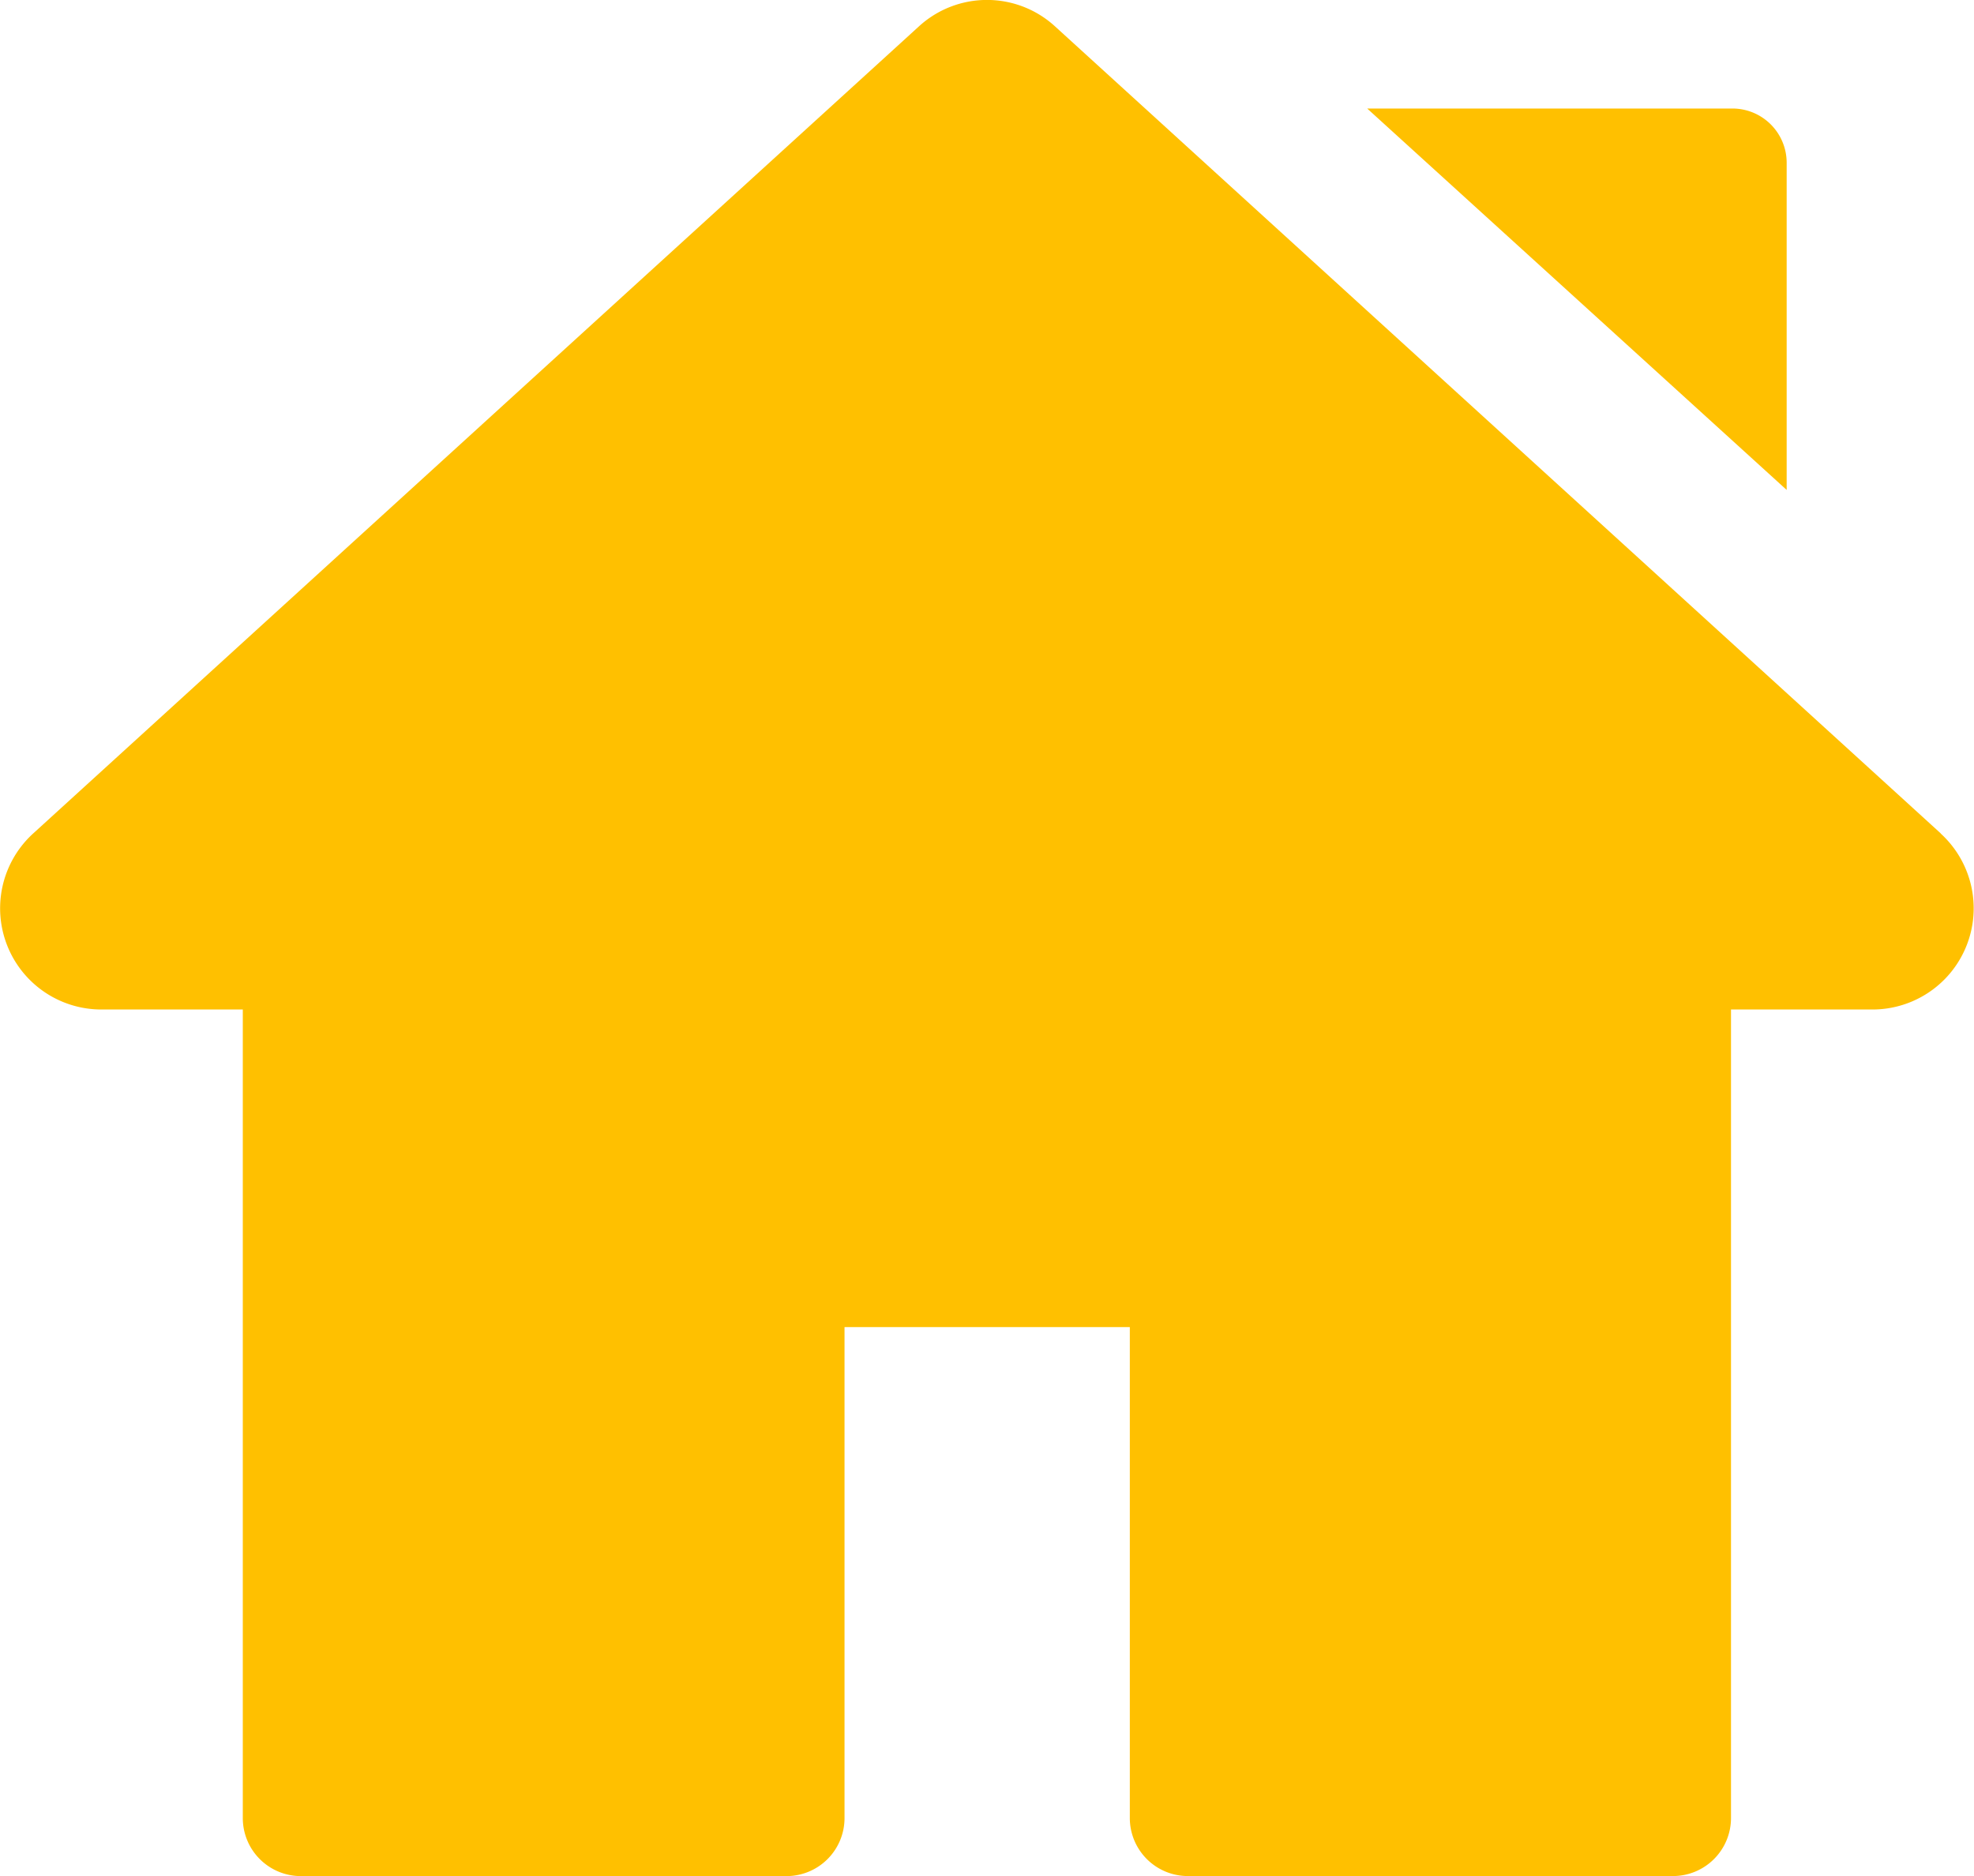 <svg xmlns="http://www.w3.org/2000/svg" width="40" height="38.02" viewBox="0 0 40 38.02">
  <g id="_846551" data-name="846551" transform="translate(0 -12.676)">
    <g id="Group_5560" data-name="Group 5560" transform="translate(0 12.675)">
      <g id="Group_5559" data-name="Group 5559" transform="translate(0 0)">
        <path id="Path_10276" data-name="Path 10276" d="M39.328,29.567,21.381,13.214a2.042,2.042,0,0,0-2.763,0L.672,29.567a2.051,2.051,0,0,0,1.382,3.567H4.92V49.519A1.176,1.176,0,0,0,6.1,50.695h9.837a1.176,1.176,0,0,0,1.176-1.176V39.57h5.781v9.948a1.176,1.176,0,0,0,1.176,1.176H33.9a1.176,1.176,0,0,0,1.176-1.176V33.134h2.867a2.051,2.051,0,0,0,1.381-3.567Z" transform="translate(0 -12.676)" fill="#ffc000"/>
      </g>
    </g>
    <g id="Group_5562" data-name="Group 5562" transform="translate(27.705 14.875)">
      <g id="Group_5561" data-name="Group 5561">
        <path id="Path_10277" data-name="Path 10277" d="M351.372,42.73h-7.4l8.5,7.729V43.832A1.1,1.1,0,0,0,351.372,42.73Z" transform="translate(-343.973 -42.73)" fill="#ffc000"/>
      </g>
    </g>
  </g>
</svg>
